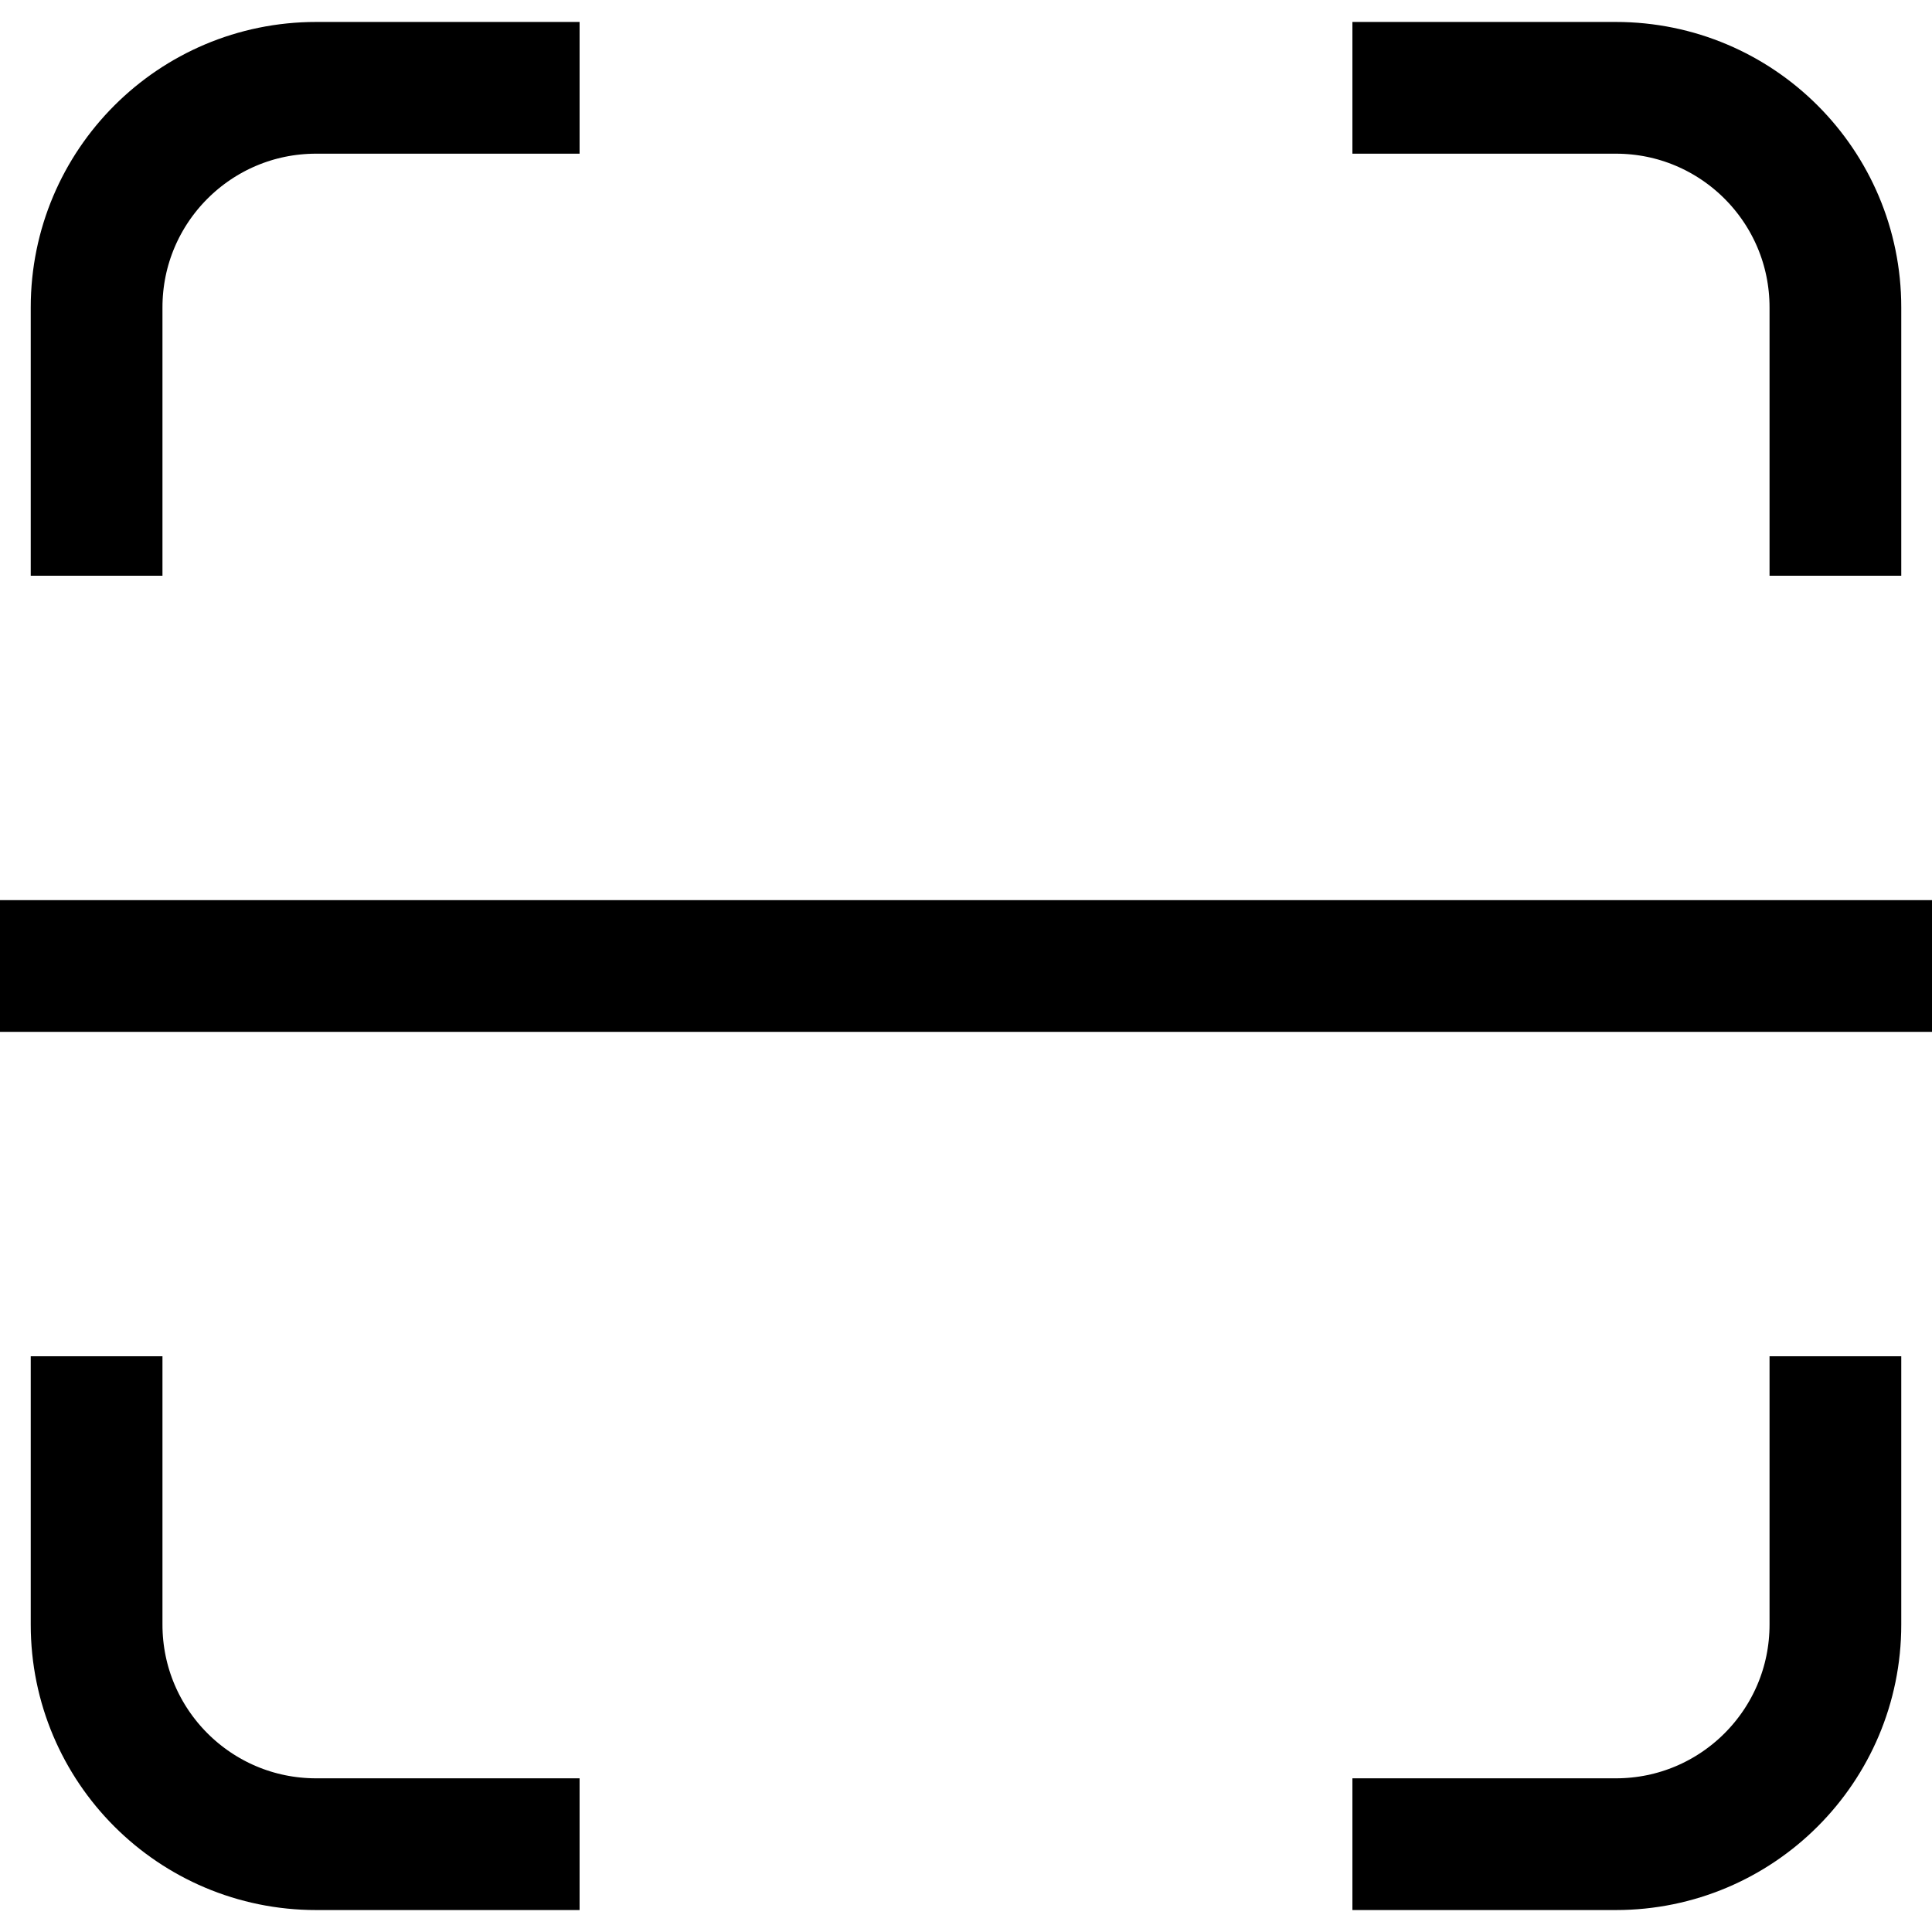 <svg width="22" height="22" viewBox="0 0 22 22" fill="none" xmlns="http://www.w3.org/2000/svg">
<path d="M0 11H22" stroke="black" stroke-width="1.5"/>
<path d="M1.1 15.444V18.5C1.1 19.881 2.219 21 3.6 21H6.6" stroke="black" stroke-width="1.5"/>
<path d="M15.4 21L18.4 21C19.781 21 20.9 19.881 20.9 18.5L20.9 15.444" stroke="black" stroke-width="1.5"/>
<path d="M20.9 6.556L20.9 3.5C20.9 2.119 19.781 1 18.4 1L15.4 1" stroke="black" stroke-width="1.5"/>
<path d="M6.6 1L3.6 1C2.219 1 1.1 2.119 1.1 3.5L1.1 6.556" stroke="black" stroke-width="1.5"/>
</svg>
